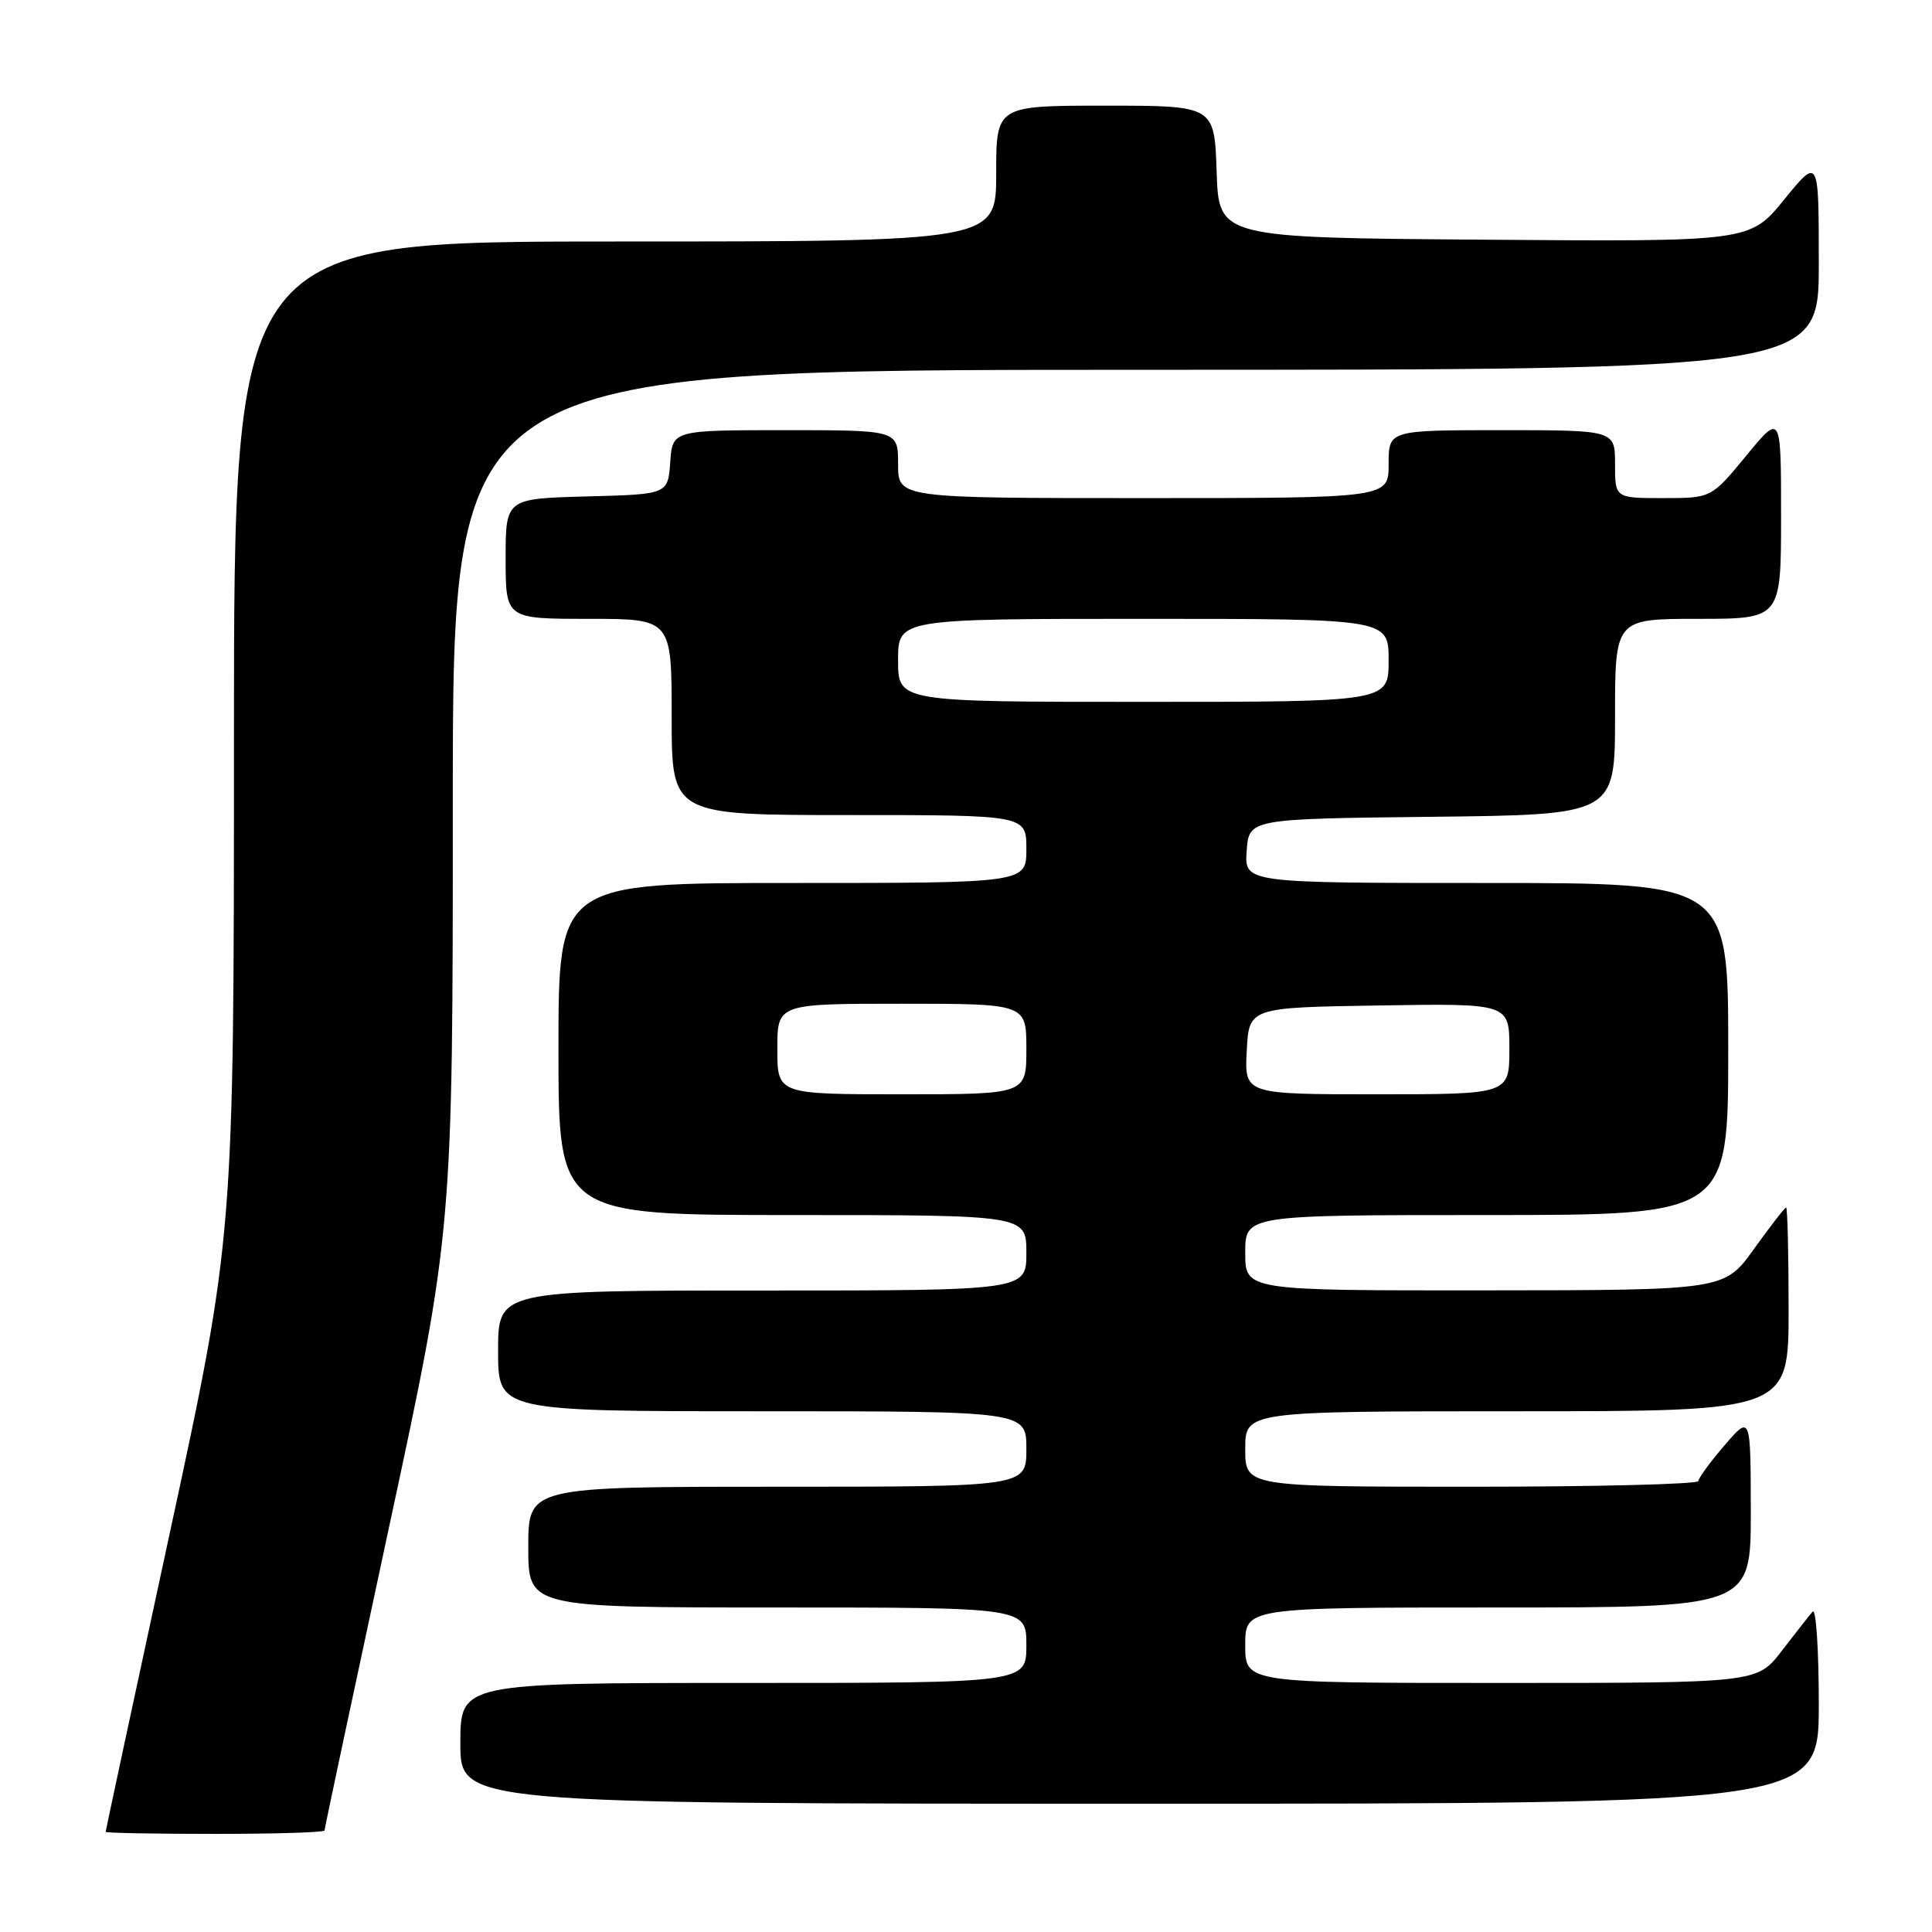 <?xml version="1.0" encoding="UTF-8" standalone="no"?>
<!DOCTYPE svg PUBLIC "-//W3C//DTD SVG 1.1//EN" "http://www.w3.org/Graphics/SVG/1.1/DTD/svg11.dtd" >
<svg xmlns="http://www.w3.org/2000/svg" xmlns:xlink="http://www.w3.org/1999/xlink" version="1.1" viewBox="0 0 256 256">
 <g >
 <path fill="currentColor"
d=" M 43.00 242.55 C 43.00 242.30 46.83 224.32 51.50 202.59 C 60.00 163.08 60.00 163.08 60.00 106.04 C 60.00 49.00 60.00 49.00 150.50 49.00 C 241.00 49.00 241.00 49.00 241.00 34.91 C 241.00 20.82 241.00 20.82 236.43 26.42 C 231.87 32.03 231.87 32.03 196.68 31.76 C 161.50 31.50 161.50 31.50 161.21 22.75 C 160.92 14.00 160.92 14.00 146.46 14.00 C 132.00 14.00 132.00 14.00 132.00 23.00 C 132.00 32.00 132.00 32.00 81.50 32.00 C 31.00 32.00 31.00 32.00 31.00 97.89 C 31.00 163.78 31.00 163.78 22.50 203.12 C 17.82 224.75 14.00 242.58 14.00 242.73 C 14.00 242.88 20.52 243.00 28.50 243.00 C 36.48 243.00 43.00 242.80 43.00 242.55 Z  M 241.00 225.80 C 241.00 218.54 240.63 213.03 240.18 213.55 C 239.73 214.07 237.89 216.41 236.09 218.75 C 232.83 223.00 232.83 223.00 198.92 223.00 C 165.00 223.00 165.00 223.00 165.00 218.00 C 165.00 213.00 165.00 213.00 198.50 213.00 C 232.00 213.00 232.00 213.00 231.99 200.25 C 231.97 187.50 231.97 187.50 228.52 191.50 C 226.63 193.70 225.06 195.84 225.04 196.25 C 225.02 196.66 211.50 197.00 195.00 197.00 C 165.00 197.00 165.00 197.00 165.00 192.00 C 165.00 187.00 165.00 187.00 201.00 187.00 C 237.00 187.00 237.00 187.00 237.00 173.50 C 237.00 166.07 236.85 160.00 236.67 160.00 C 236.50 160.00 234.58 162.47 232.42 165.48 C 228.50 170.96 228.50 170.96 196.75 170.98 C 165.00 171.00 165.00 171.00 165.00 166.00 C 165.00 161.00 165.00 161.00 197.00 161.00 C 229.00 161.00 229.00 161.00 229.00 139.00 C 229.00 117.00 229.00 117.00 196.94 117.00 C 164.89 117.00 164.89 117.00 165.19 112.75 C 165.50 108.50 165.50 108.50 189.75 108.23 C 214.00 107.96 214.00 107.96 214.00 94.98 C 214.00 82.00 214.00 82.00 225.00 82.00 C 236.00 82.00 236.00 82.00 236.00 68.39 C 236.00 54.77 236.00 54.77 231.38 60.39 C 226.76 66.00 226.76 66.00 220.38 66.00 C 214.00 66.00 214.00 66.00 214.00 61.50 C 214.00 57.00 214.00 57.00 199.00 57.00 C 184.00 57.00 184.00 57.00 184.00 61.50 C 184.00 66.00 184.00 66.00 151.50 66.00 C 119.00 66.00 119.00 66.00 119.00 61.50 C 119.00 57.00 119.00 57.00 104.06 57.00 C 89.11 57.00 89.11 57.00 88.81 61.25 C 88.50 65.50 88.50 65.50 77.75 65.78 C 67.00 66.07 67.00 66.07 67.00 74.03 C 67.00 82.00 67.00 82.00 78.00 82.00 C 89.00 82.00 89.00 82.00 89.00 95.00 C 89.00 108.00 89.00 108.00 112.50 108.00 C 136.00 108.00 136.00 108.00 136.00 112.50 C 136.00 117.00 136.00 117.00 105.00 117.00 C 74.00 117.00 74.00 117.00 74.00 139.00 C 74.00 161.00 74.00 161.00 105.00 161.00 C 136.00 161.00 136.00 161.00 136.00 166.00 C 136.00 171.00 136.00 171.00 101.00 171.00 C 66.00 171.00 66.00 171.00 66.00 179.00 C 66.00 187.00 66.00 187.00 101.00 187.00 C 136.00 187.00 136.00 187.00 136.00 192.00 C 136.00 197.00 136.00 197.00 103.00 197.00 C 70.00 197.00 70.00 197.00 70.00 205.00 C 70.00 213.00 70.00 213.00 103.00 213.00 C 136.00 213.00 136.00 213.00 136.00 218.00 C 136.00 223.00 136.00 223.00 98.50 223.00 C 61.00 223.00 61.00 223.00 61.00 231.00 C 61.00 239.00 61.00 239.00 151.00 239.00 C 241.00 239.00 241.00 239.00 241.00 225.80 Z  M 103.00 139.00 C 103.00 133.00 103.00 133.00 119.50 133.00 C 136.00 133.00 136.00 133.00 136.00 139.00 C 136.00 145.00 136.00 145.00 119.50 145.00 C 103.00 145.00 103.00 145.00 103.00 139.00 Z  M 165.20 139.25 C 165.50 133.50 165.50 133.50 182.75 133.23 C 200.00 132.95 200.00 132.95 200.00 138.98 C 200.00 145.00 200.00 145.00 182.45 145.00 C 164.90 145.00 164.90 145.00 165.20 139.25 Z  M 119.00 87.50 C 119.00 82.00 119.00 82.00 151.50 82.00 C 184.00 82.00 184.00 82.00 184.00 87.50 C 184.00 93.00 184.00 93.00 151.50 93.00 C 119.00 93.00 119.00 93.00 119.00 87.50 Z "/>
</g>
</svg>